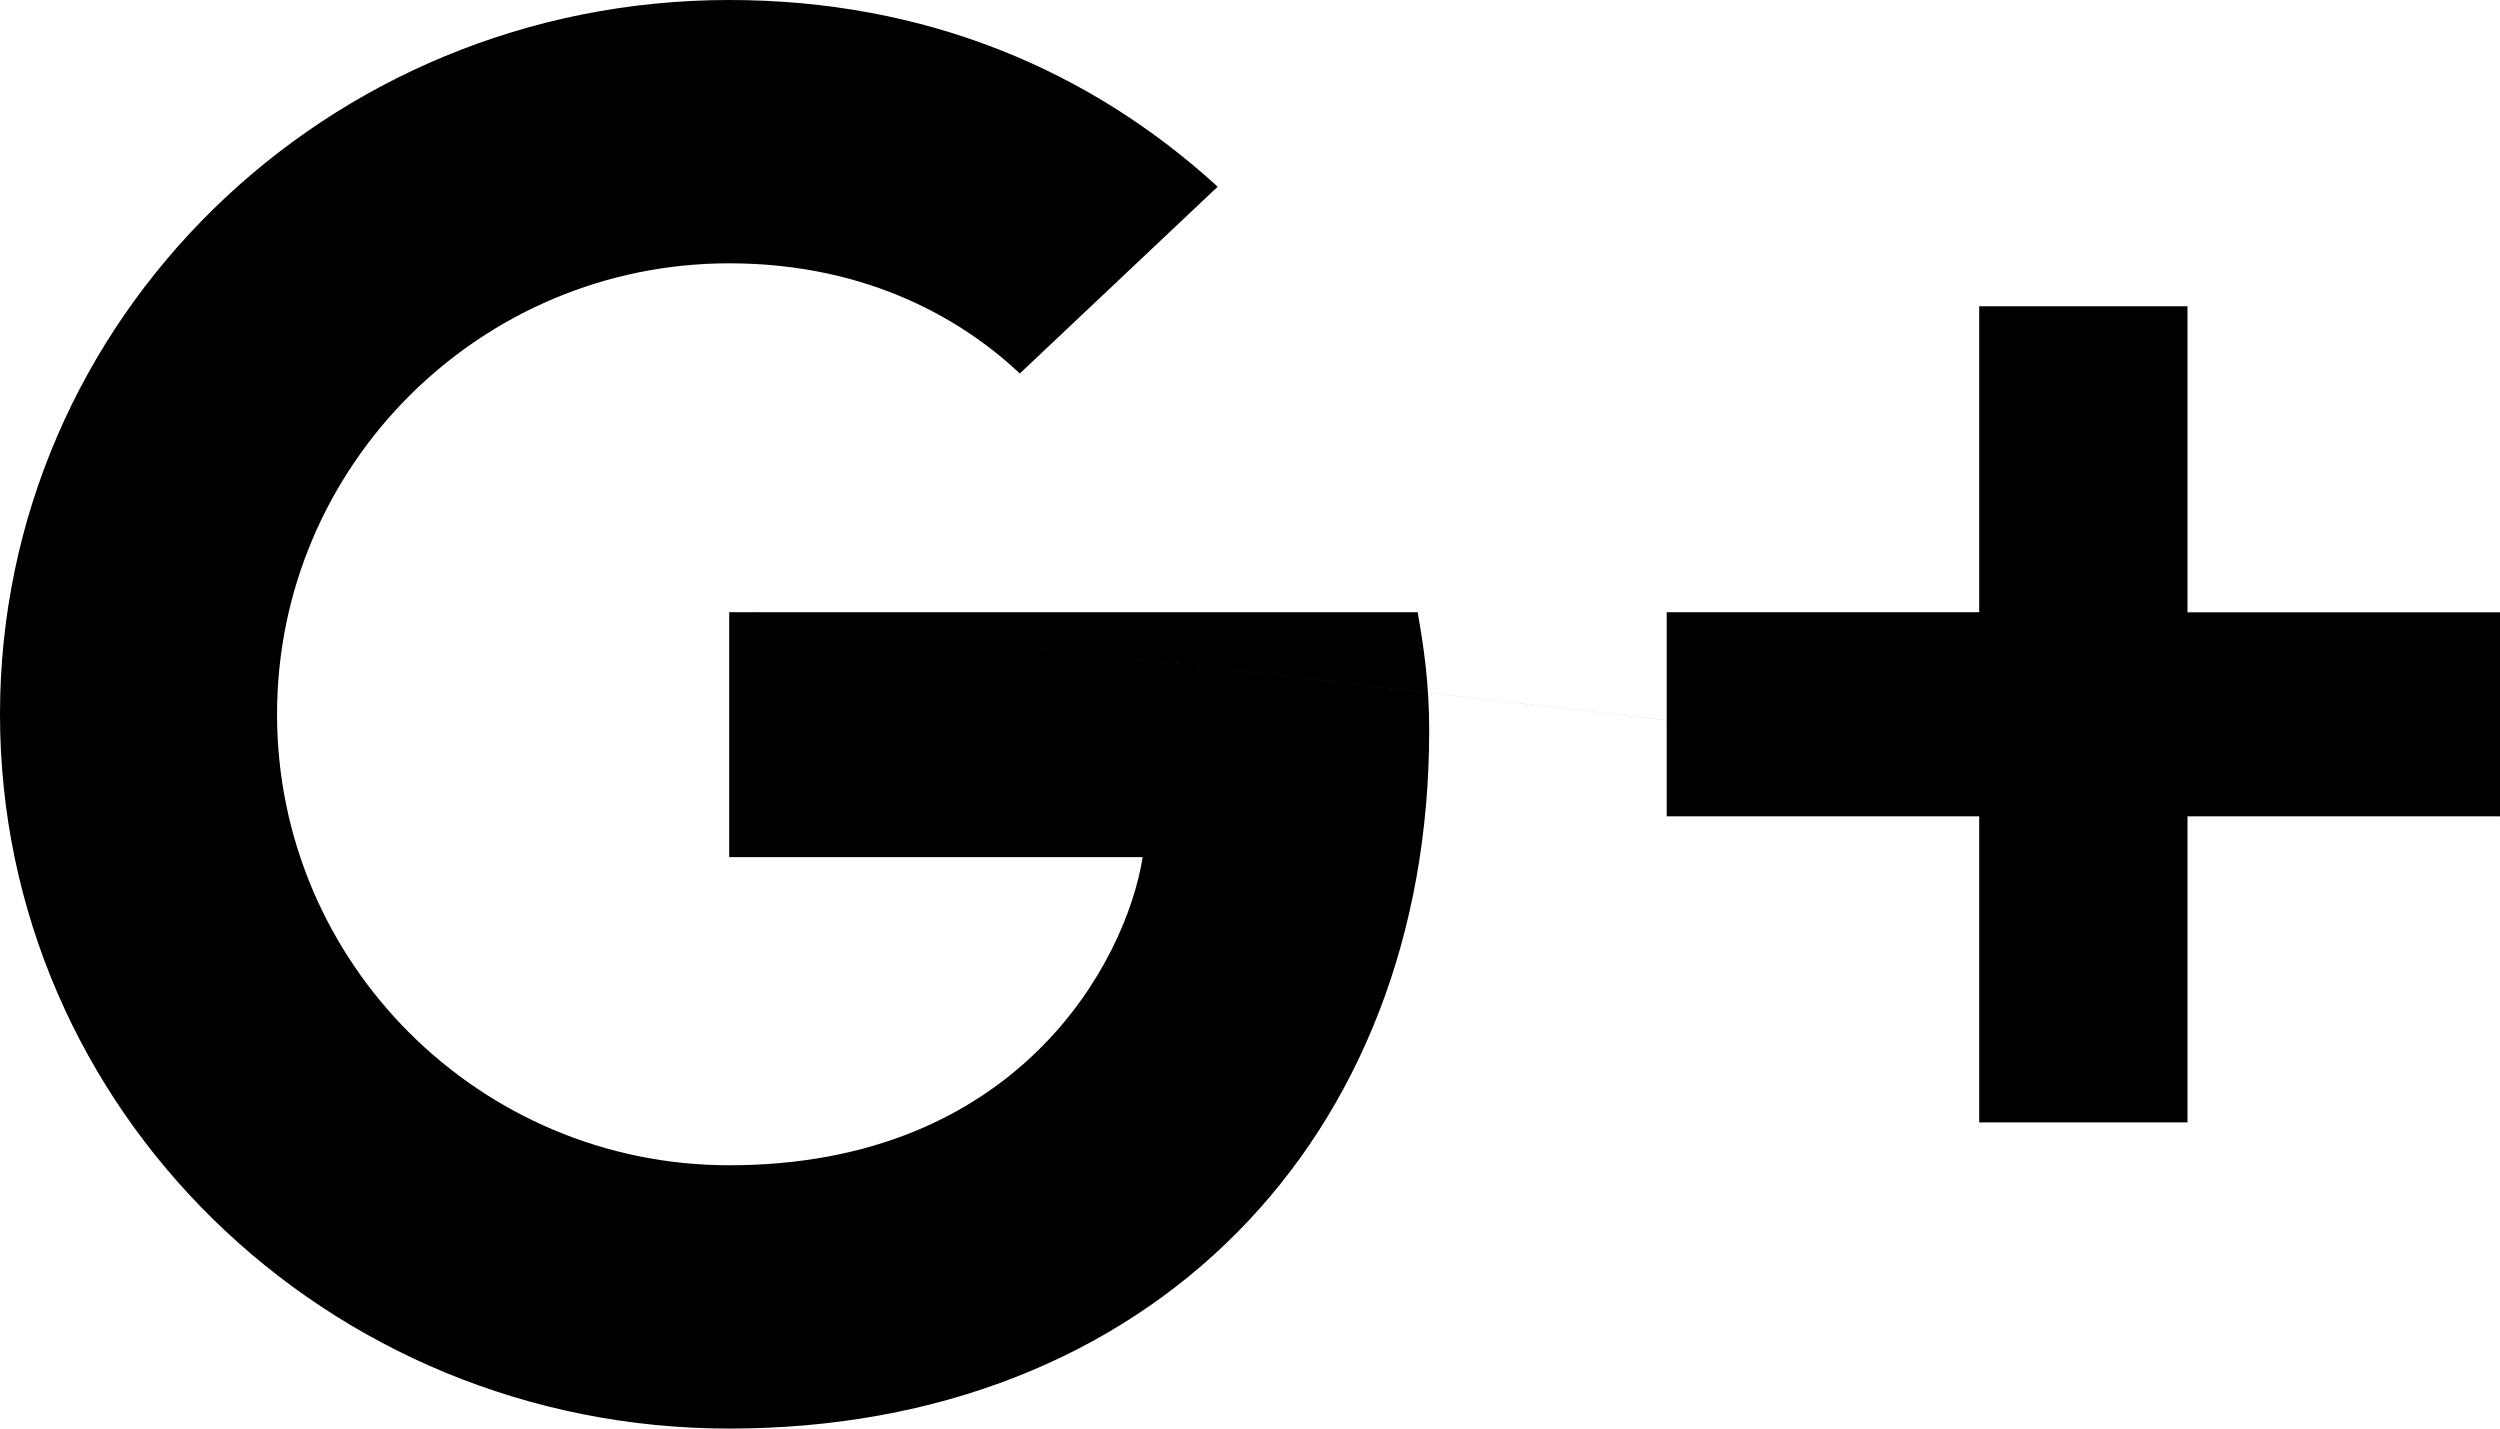<svg xmlns="http://www.w3.org/2000/svg" width="28" height="16" viewBox="0 0 28 16">
    <path fill="#000" fill-rule="nonzero" d="M8.167 6.857V9.6h4.631c-.186 1.176-1.4 3.451-4.631 3.451-2.789 0-5.064-2.261-5.064-5.051 0-2.789 2.275-5.051 5.064-5.051 1.586 0 2.648.662 3.255 1.234l2.216-2.092C12.215.79 10.372 0 8.167 0 3.652 0 0 3.577 0 8s3.652 8 8.167 8c4.713 0 7.84-3.246 7.84-7.817 0-.526-.059-.926-.129-1.326H8.167zm0 0L28 9.143h-3.5v3.428h-2.333V9.143h-3.5V6.857h3.5V3.43H24.5v3.428H28v2.286L8.167 6.857z"/>
</svg>
